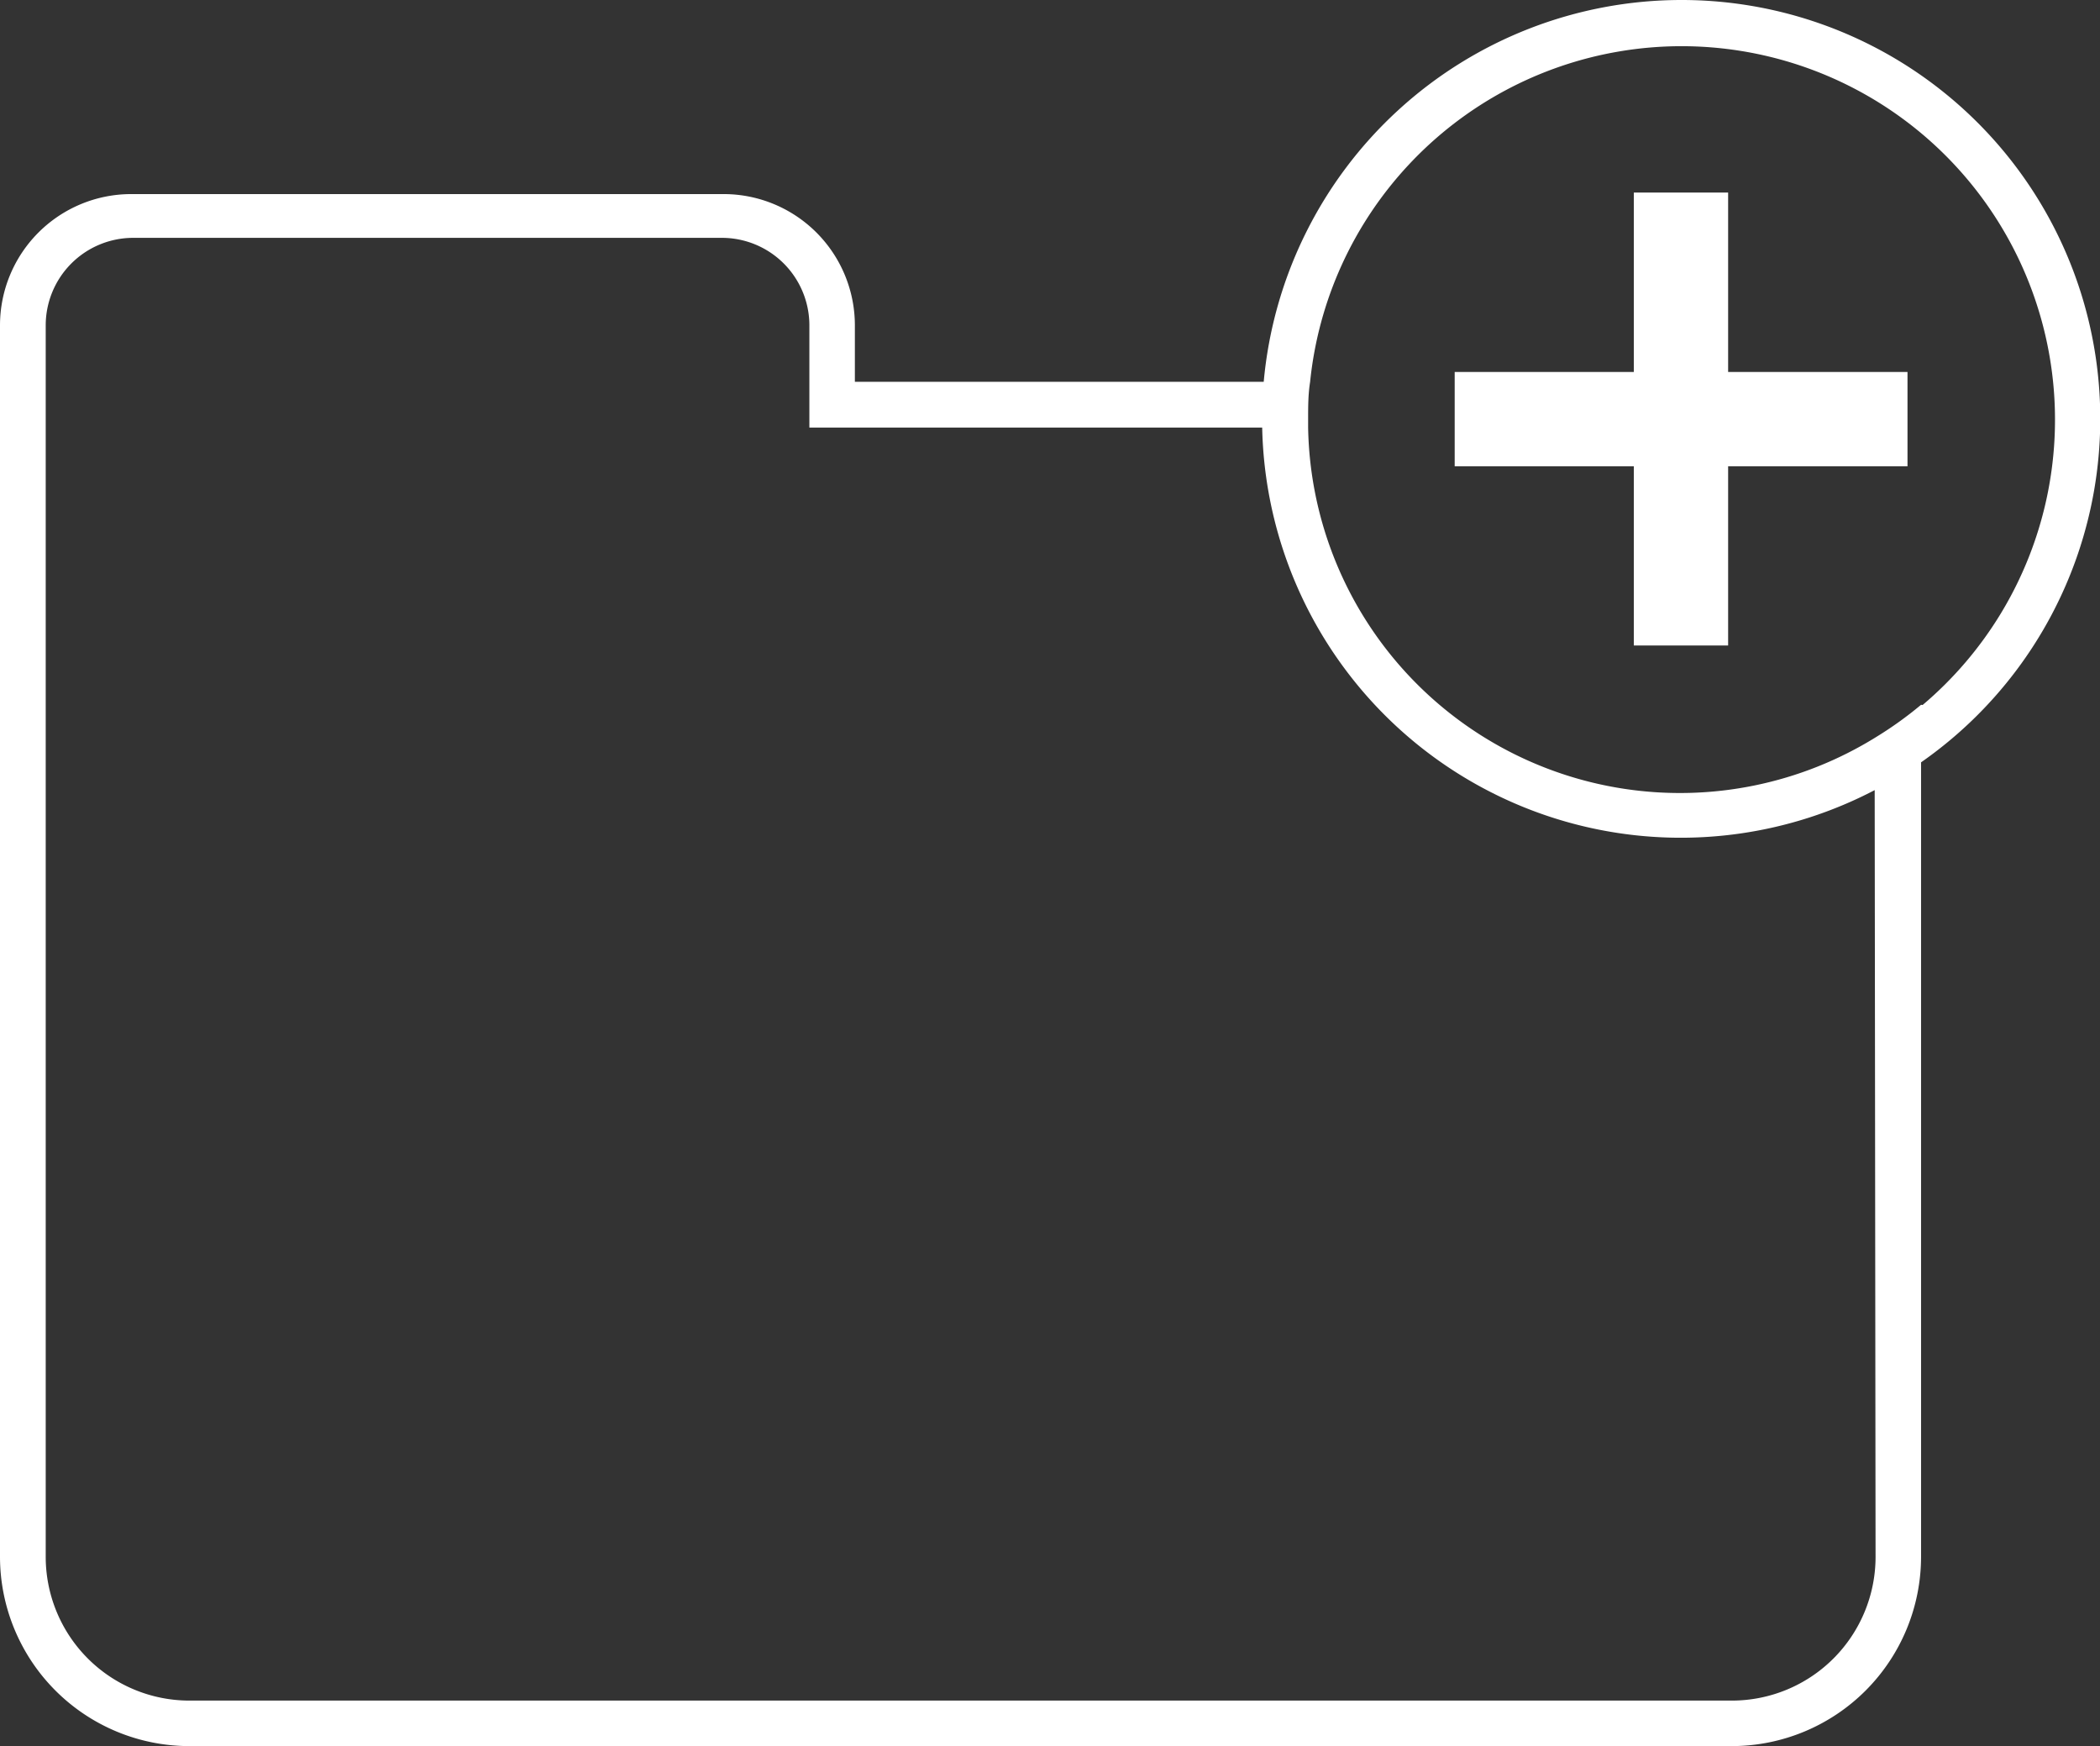 <svg xmlns="http://www.w3.org/2000/svg" viewBox="0 0 96 79.8"><rect x="0" y="0" width="96" height="79.8" fill="#333333" stroke="none"/><defs><style>.cls-1{fill:#fff;}</style></defs><title>create new selected</title><g id="Layer_2" data-name="Layer 2"><g id="annotations"><path class="cls-1" d="M76.85,0A19.18,19.18,0,0,0,57.77,17.45H39.08V14.87a6,6,0,0,0-6-6H6a6,6,0,0,0-6,6V71.15A8.66,8.66,0,0,0,8.65,79.8H79.17a8.66,8.66,0,0,0,8.65-8.65V34.84A19.14,19.14,0,0,0,76.85,0Zm8.89,71.15a6.57,6.57,0,0,1-6.56,6.57H8.65a6.57,6.57,0,0,1-6.56-6.57V14.87a4,4,0,0,1,4-4H33a4,4,0,0,1,4,4v4.67H57.7a19.14,19.14,0,0,0,28,16.57Zm2.08-38.94a17.15,17.15,0,0,1-2.08,1.49A17,17,0,0,1,59.8,19.54c0-.13,0-.25,0-.38,0-.57,0-1.14.09-1.7a17.07,17.07,0,1,1,28,14.76Z"/><polygon class="cls-1" points="87.2 17 79 17 79 8.8 74.69 8.8 74.69 17 66.5 17 66.5 21.31 74.69 21.31 74.69 29.5 79 29.5 79 21.31 87.2 21.31 87.2 17"/></g></g></svg>